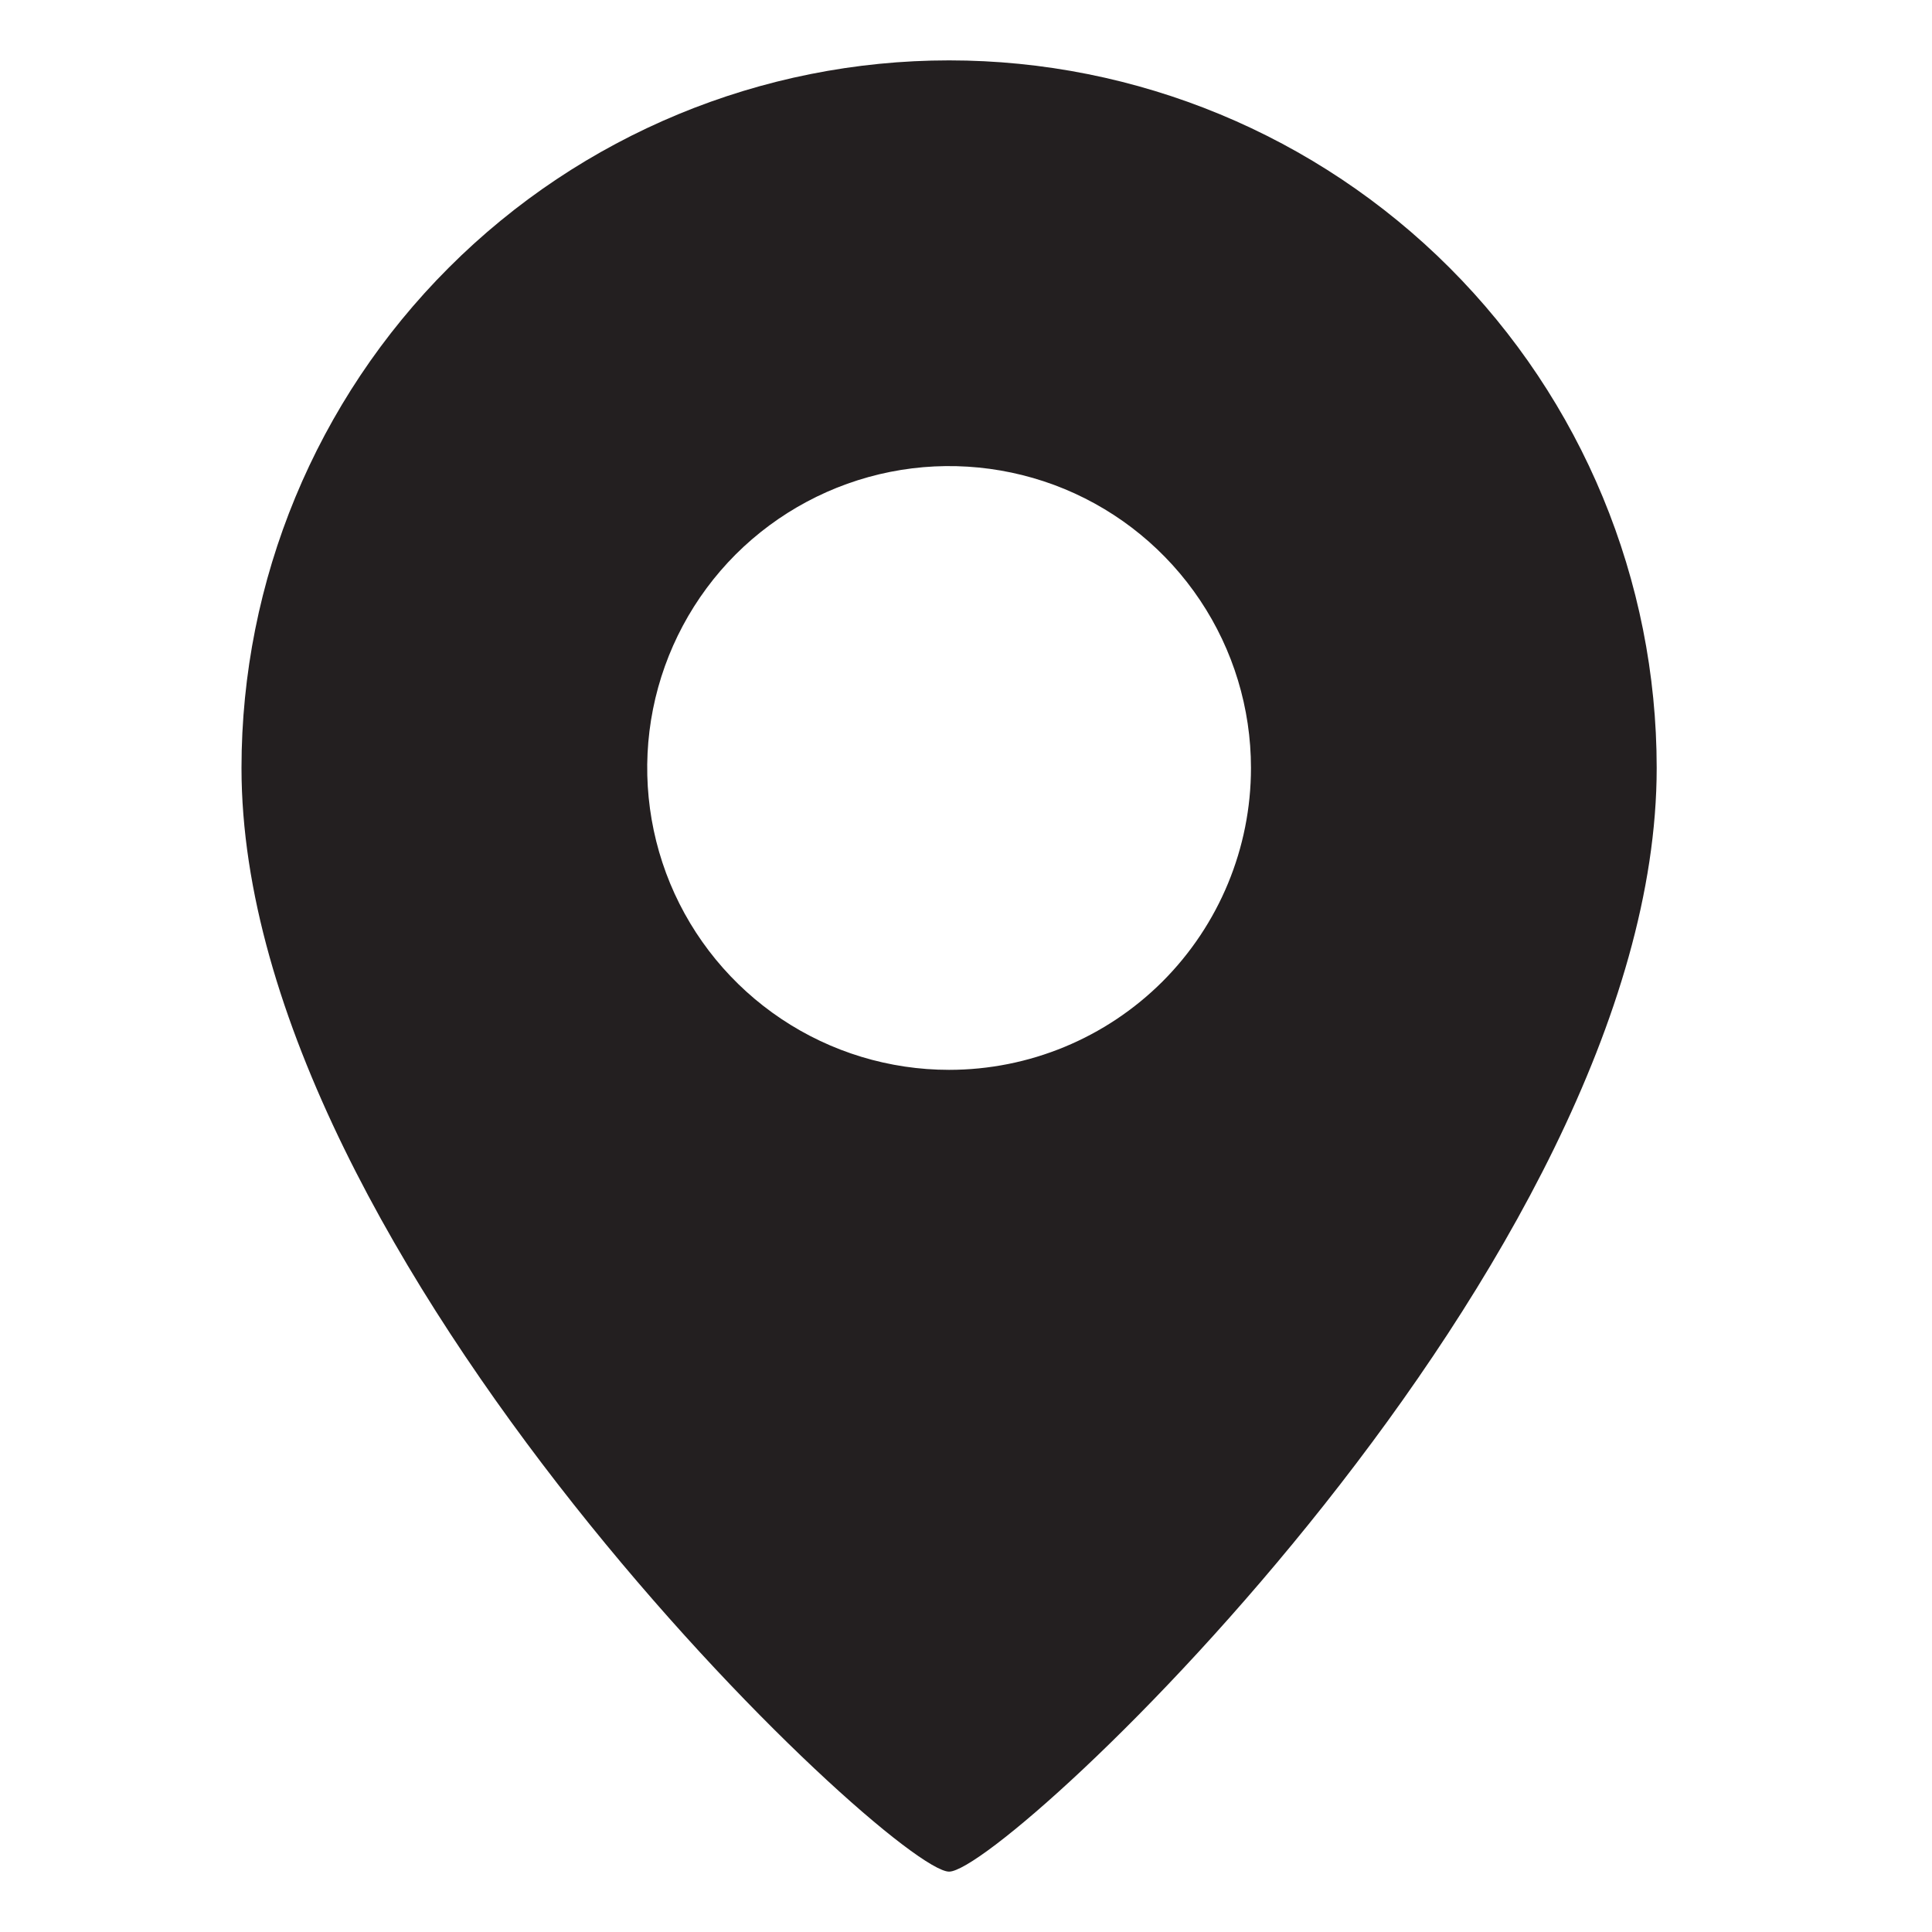<svg width="24" height="24" viewBox="0 0 24 24" fill="none" xmlns="http://www.w3.org/2000/svg">
<g id="Frame">
<path id="&#60;Compound Path&#62;" d="M11.79 0.75C9.459 0.75 7.223 1.676 5.575 3.325C3.926 4.973 3 7.209 3 9.54C3 15.66 11.078 23.25 11.79 23.25C12.502 23.25 20.58 15.66 20.58 9.54C20.58 7.209 19.654 4.973 18.006 3.325C16.357 1.676 14.121 0.75 11.79 0.75ZM11.79 13.29C11.048 13.29 10.323 13.07 9.707 12.658C9.09 12.246 8.609 11.66 8.325 10.975C8.042 10.29 7.967 9.536 8.112 8.808C8.257 8.081 8.614 7.413 9.138 6.888C9.663 6.364 10.331 6.007 11.058 5.862C11.786 5.717 12.54 5.792 13.225 6.075C13.91 6.359 14.496 6.84 14.908 7.457C15.32 8.073 15.54 8.798 15.54 9.54C15.54 10.535 15.145 11.488 14.442 12.192C13.738 12.895 12.785 13.29 11.79 13.29Z" fill="#231F20"/>
</g>
</svg>
